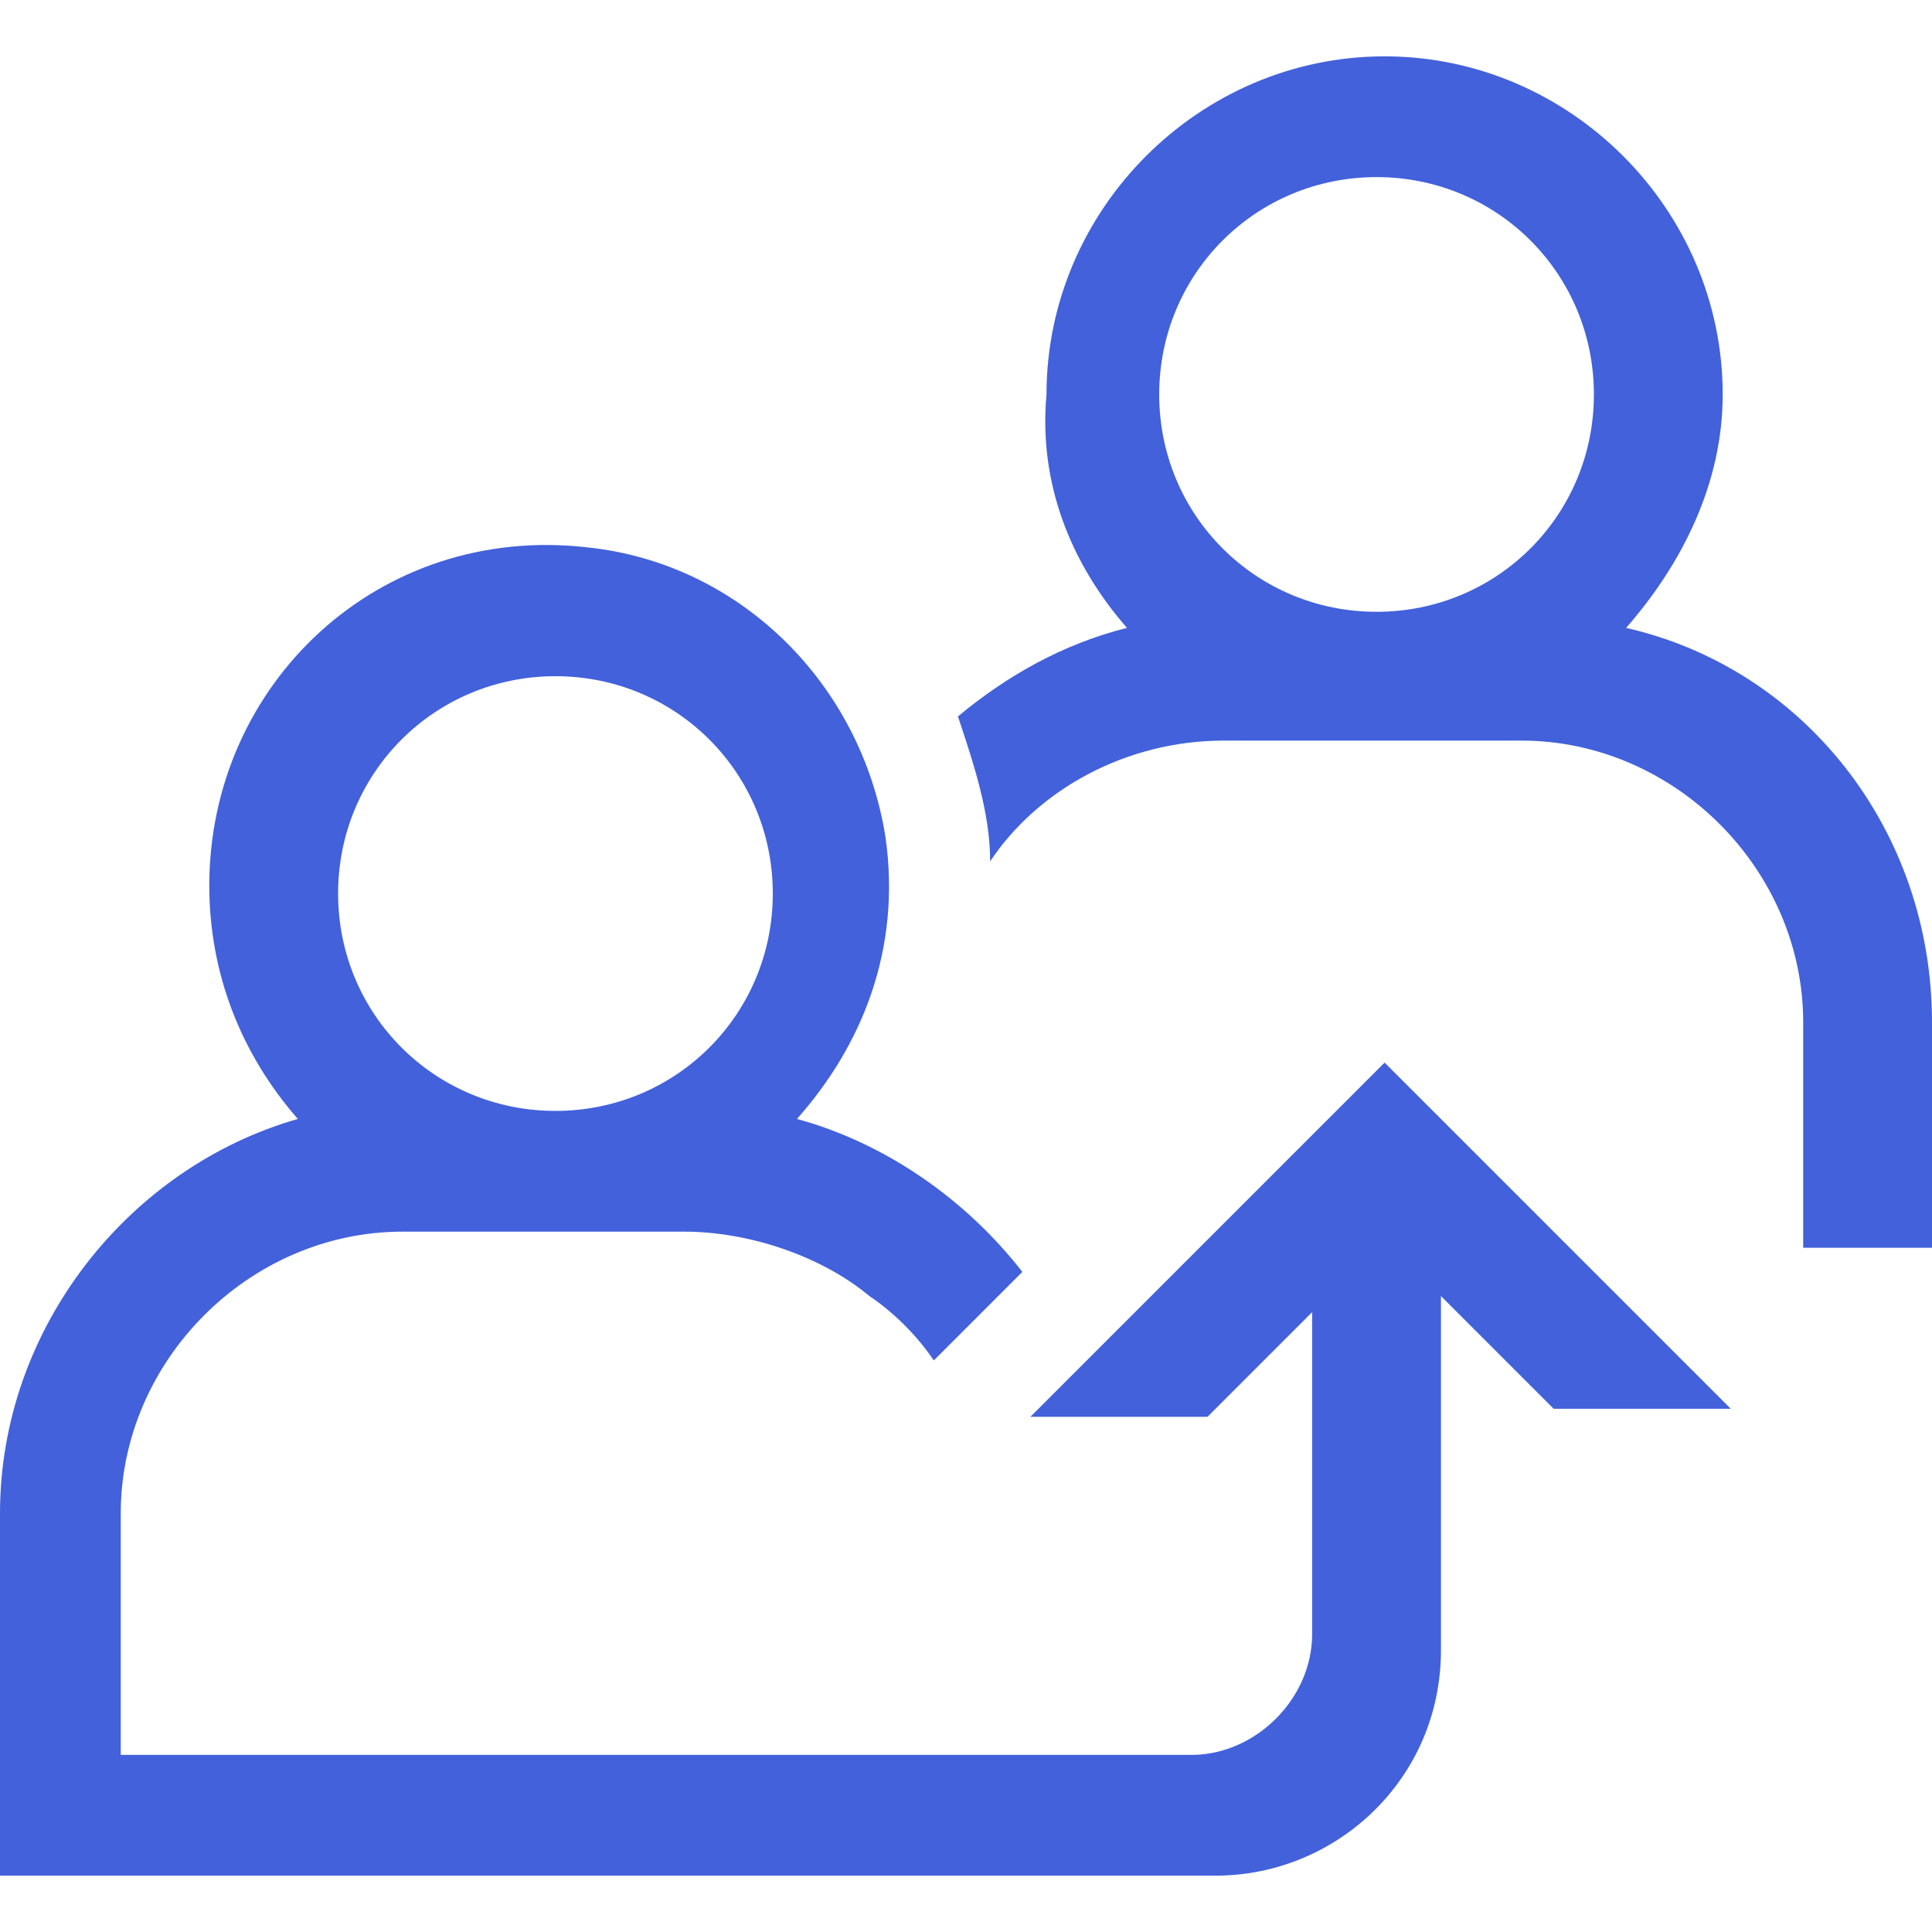 <?xml version="1.0" encoding="utf-8"?>
<!-- Generator: Adobe Illustrator 23.0.3, SVG Export Plug-In . SVG Version: 6.00 Build 0)  -->
<svg version="1.1" id="Слой_1" xmlns="http://www.w3.org/2000/svg" xmlns:xlink="http://www.w3.org/1999/xlink" x="0px" y="0px"
	 viewBox="0 0 24 24" style="enable-background:new 0 0 24 24;" xml:space="preserve">
<style type="text/css">
	.st0{fill:#4261DB;}
</style>
<g>
	<path class="st0" d="M20.2,7.8C20.9,7,21.4,6,21.4,4.9c0-2.3-1.9-4.2-4.2-4.2c-2.3,0-4.2,1.9-4.2,4.2C12.9,6,13.3,7,14,7.8
		c-0.8,0.2-1.5,0.6-2.1,1.1c0.2,0.6,0.4,1.2,0.4,1.8c0.6-0.9,1.7-1.5,2.9-1.5h3.7c1.9,0,3.5,1.6,3.5,3.5v2.8H24v-2.8
		C24,10.3,22.4,8.3,20.2,7.8z M17.1,7.6c-1.5,0-2.7-1.2-2.7-2.7c0-1.5,1.2-2.7,2.7-2.7c1.5,0,2.7,1.2,2.7,2.7
		C19.8,6.4,18.6,7.6,17.1,7.6z"/>
	<path class="st0" d="M12.8,17.6H15l1.3-1.3v4c0,0.8-0.7,1.5-1.5,1.5H1.5v-3c0-1.9,1.6-3.5,3.5-3.5h3.5c0.8,0,1.7,0.3,2.3,0.8
		c0.3,0.2,0.6,0.5,0.8,0.8l1.1-1.1c-0.7-0.9-1.7-1.6-2.8-1.9c0.8-0.9,1.3-2.1,1.1-3.5c-0.3-1.9-1.8-3.4-3.7-3.6
		c-2.6-0.3-4.7,1.7-4.7,4.2c0,1.1,0.4,2.1,1.1,2.9C1.6,14.5,0,16.5,0,18.8v4.5h15.1c1.5,0,2.8-1.2,2.8-2.8v-4.4l1.4,1.4h2.2
		l-4.3-4.3L12.8,17.6z M6.9,8.4c1.5,0,2.7,1.2,2.7,2.7s-1.2,2.7-2.7,2.7c-1.5,0-2.7-1.2-2.7-2.7S5.4,8.4,6.9,8.4z"/>
</g>
</svg>
